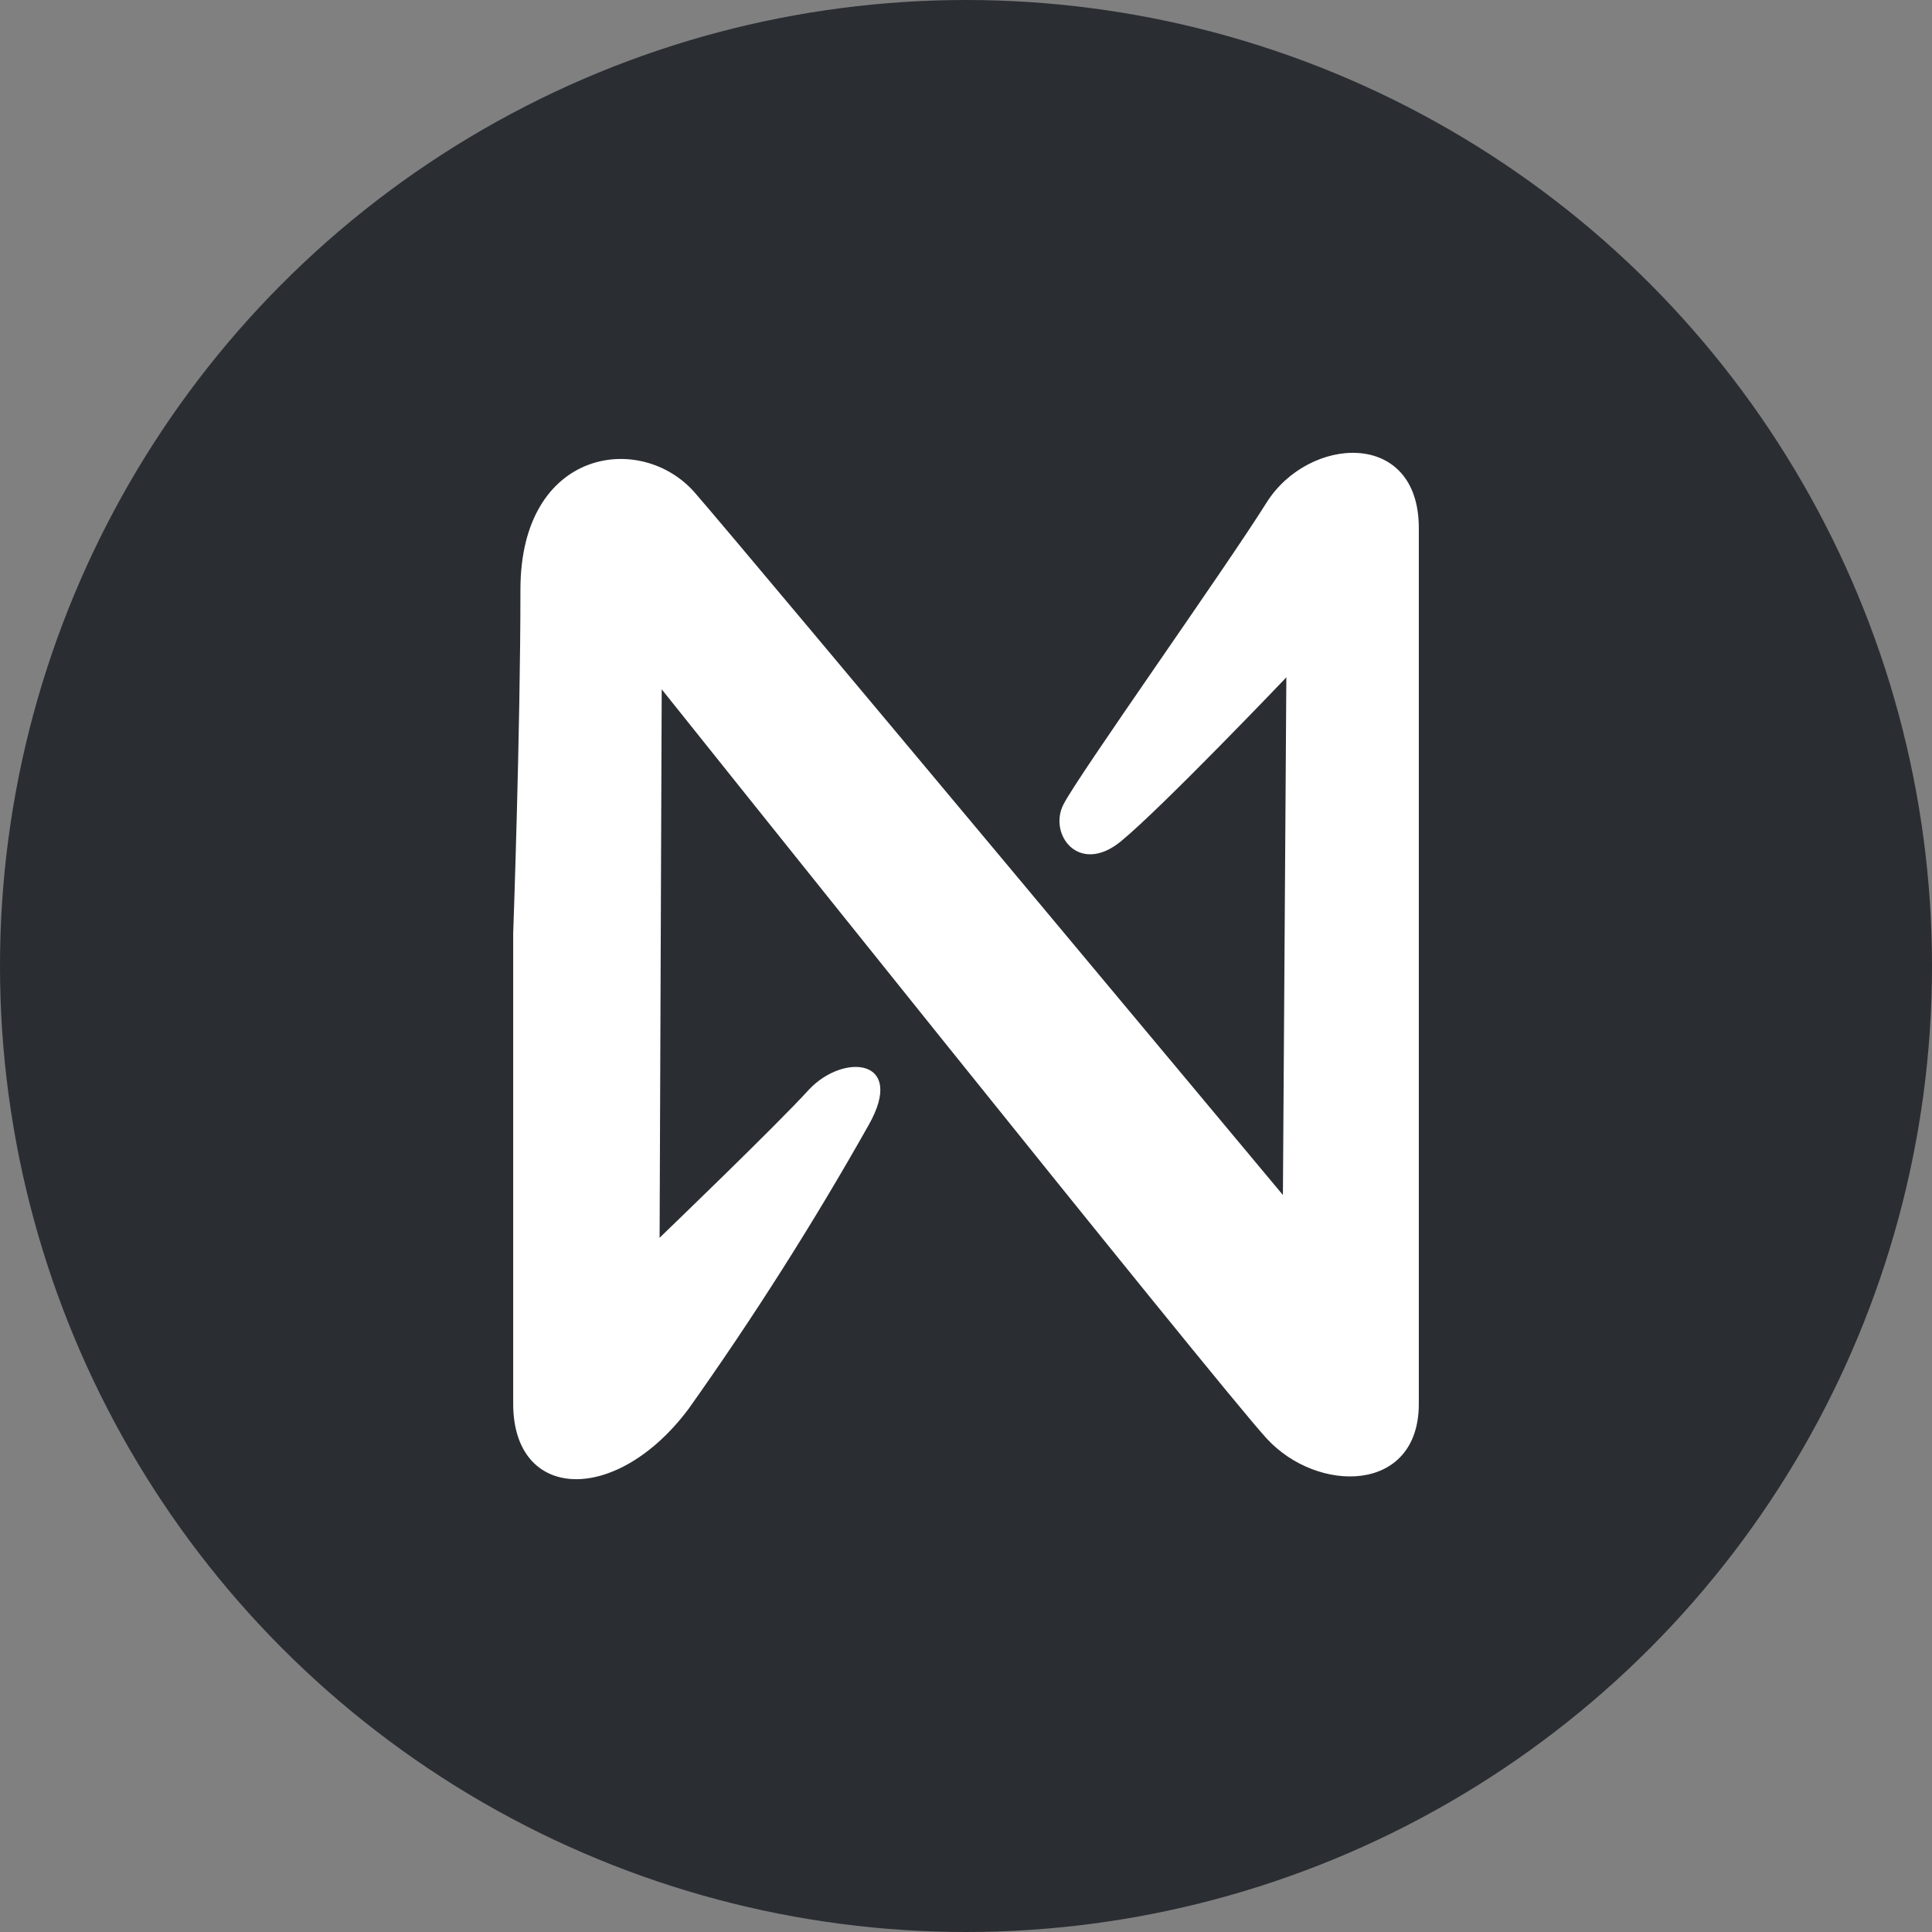 <svg width="32" height="32" viewBox="0 0 32 32" fill="none" xmlns="http://www.w3.org/2000/svg">
<rect x="0" y="0" width="32" height="32" fill="#808080" stroke="none"/>
<circle cx="16" cy="16" r="16" fill="#2A2D32"/>
<path d="M8.5 15.462V23.25C8.5 24.869 10.208 24.933 11.403 23.338C12.477 21.825 13.475 20.254 14.39 18.63C15.011 17.53 13.971 17.436 13.398 18.048C12.871 18.63 10.925 20.501 10.925 20.501L10.96 11.417C10.96 11.417 20.137 22.905 20.978 23.824C21.82 24.744 23.5 24.741 23.5 23.253V8.745C23.5 7.102 21.674 7.217 20.978 8.325C20.283 9.434 17.871 12.825 17.615 13.322C17.359 13.819 17.871 14.505 18.567 13.934C19.262 13.362 21.306 11.219 21.306 11.219L21.249 19.793C21.249 19.793 12.398 9.183 11.51 8.162C10.623 7.142 8.62 7.425 8.62 9.765C8.62 12.106 8.5 15.462 8.5 15.462Z" fill="white"/>
</svg>
